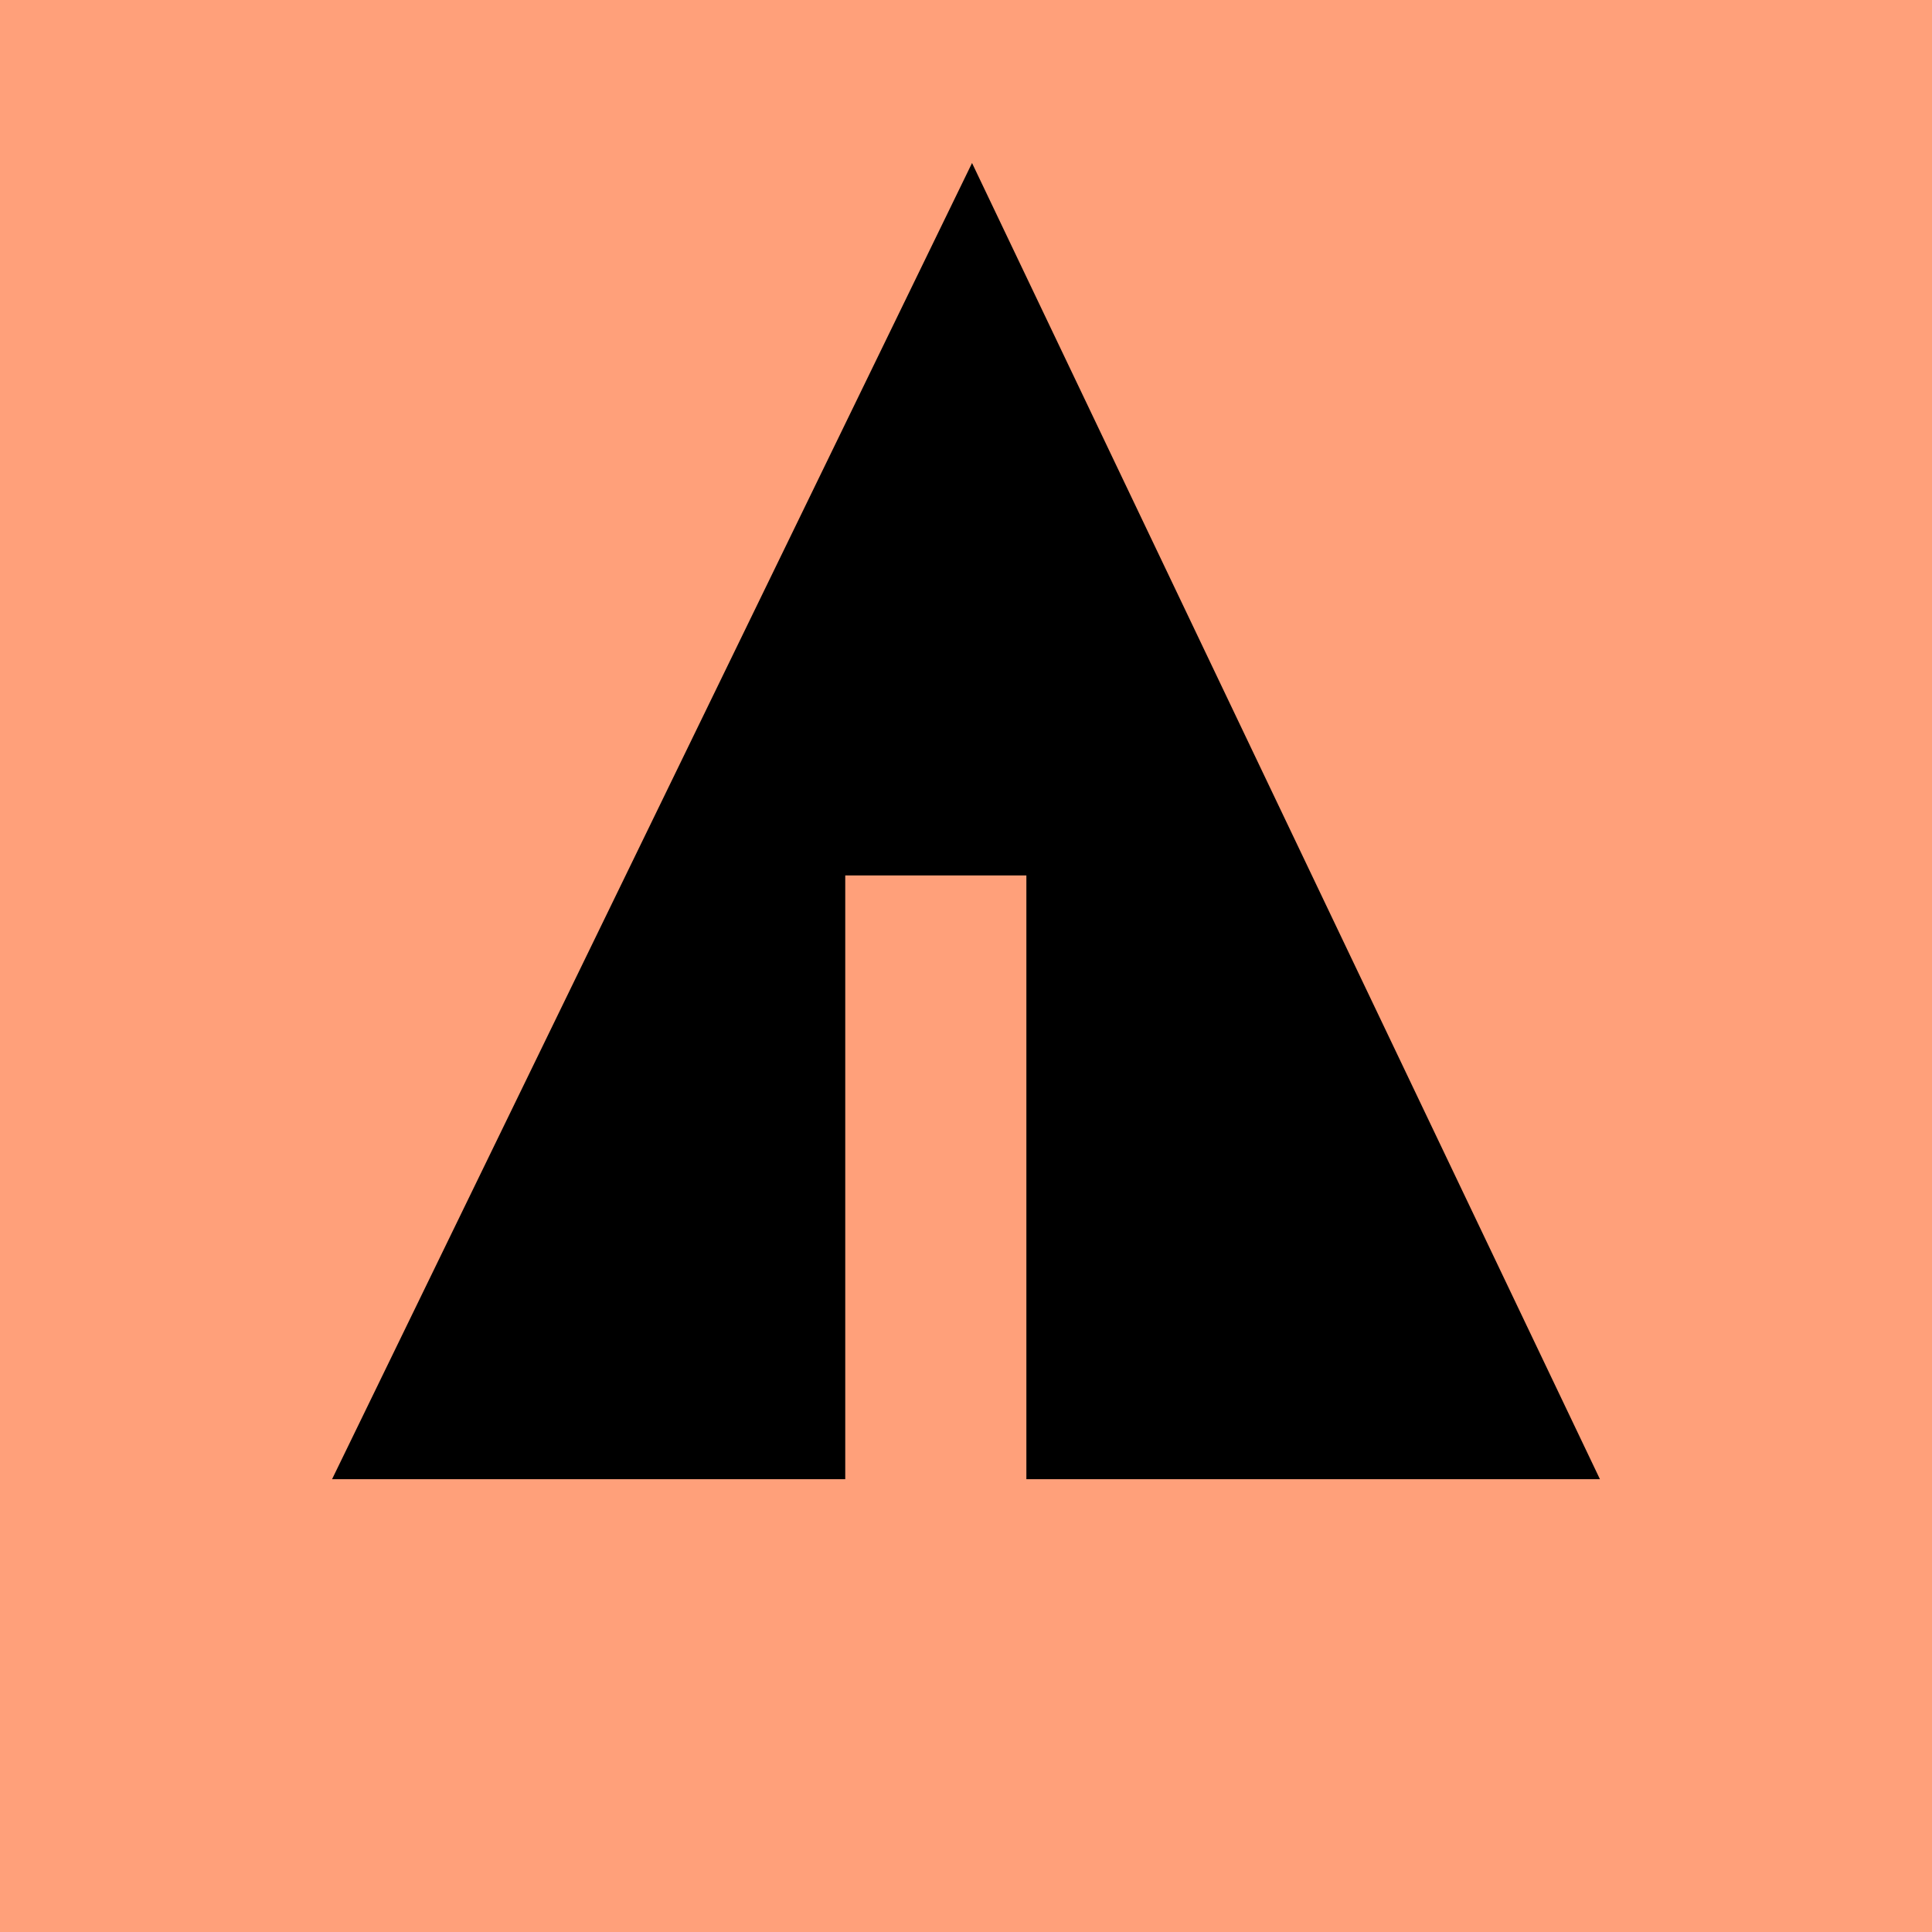 <svg xmlns="http://www.w3.org/2000/svg" width="32" height="32" viewBox="0 0 32 32" aria-labelledby="title">
    <title id="title">Forrst icon</title>
<rect fill="lightsalmon" width="32" height="32"/>
	<line stroke="lightsalmon" x1="11" y1="18.1" x2="15.1" y2="20.4"/>
    <line stroke="lightsalmon" x1="16.5" y1="18.2" x2="19.3" y2="15.7"/>
    <line stroke="lightsalmon" x1="16.5" y1="21" x2="21.2" y2="17.9"/>
	<polygon fill="black" points="5.5,24.5 14,24.5 14,14.5 17,14.5 17,24.5 26.5,24.5 16.1,2.7"/>
</svg>